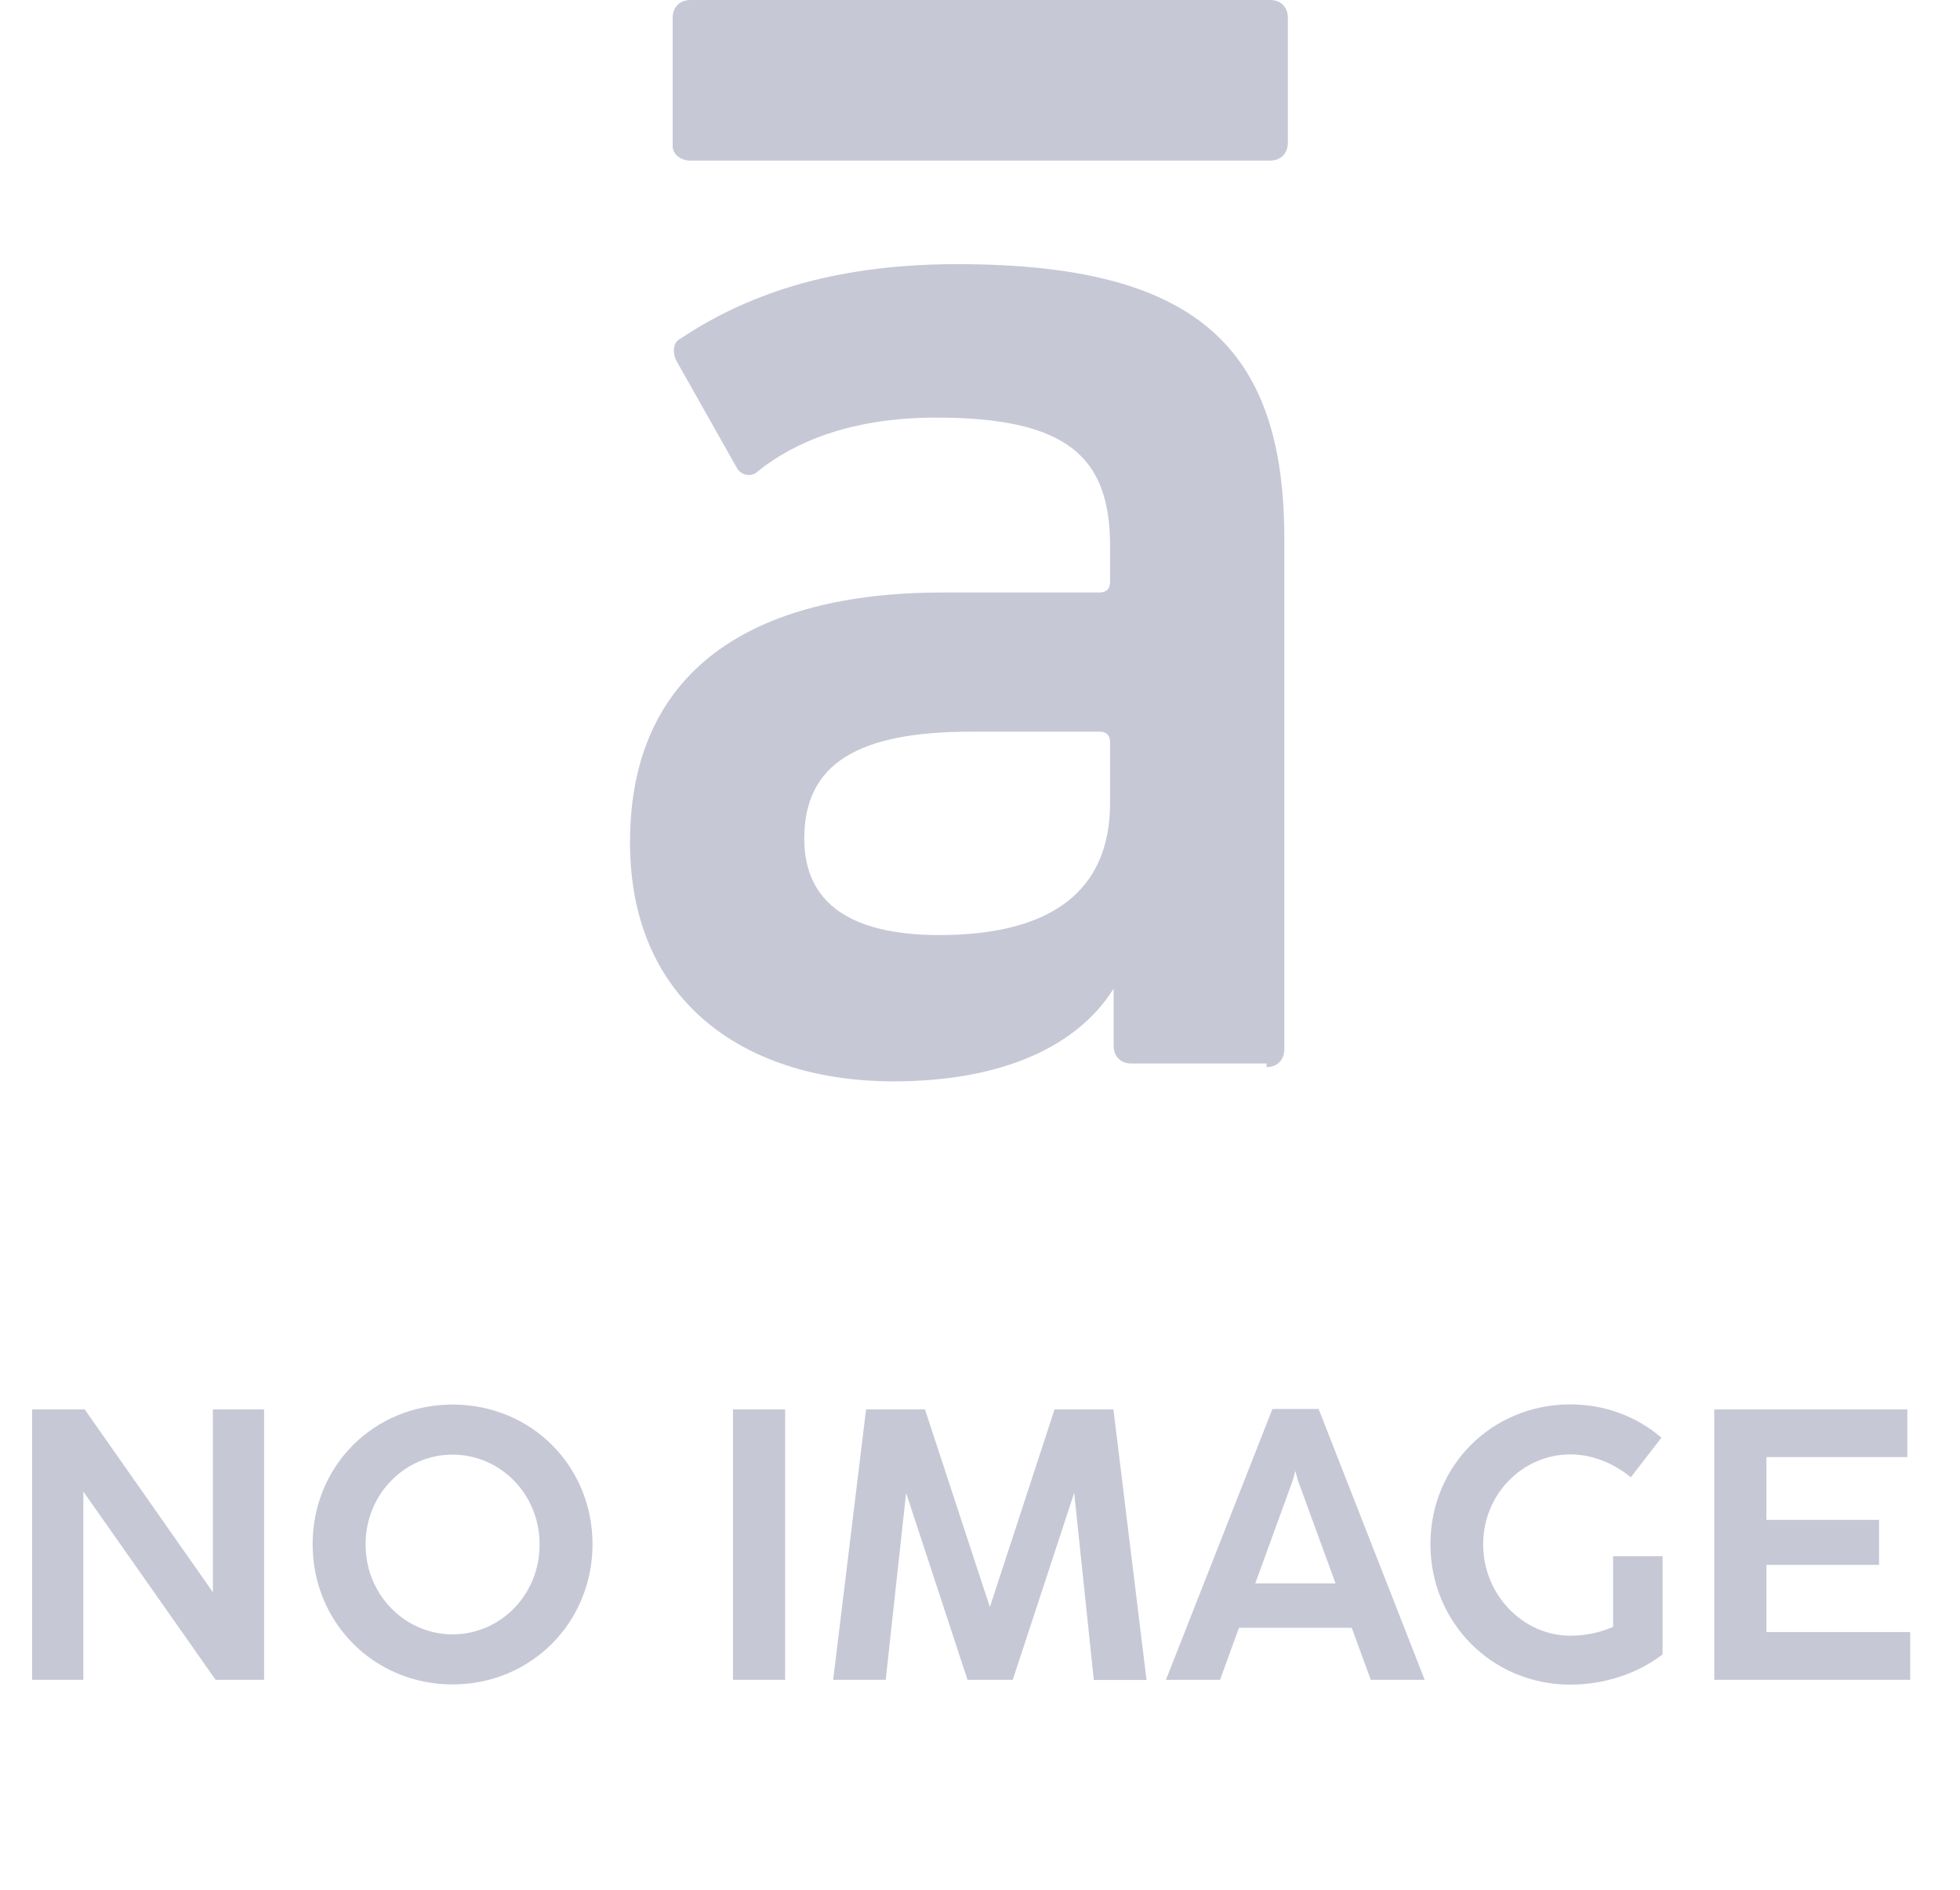 <svg width="56" height="54" viewBox="0 0 56 54" fill="none" xmlns="http://www.w3.org/2000/svg">
<g opacity="0.5">
<path d="M0.918 48H2.381V42.621L6.16 48H7.546V40.273H6.083V45.498L2.42 40.273H0.918V48ZM12.931 48.132C15.18 48.132 16.929 46.355 16.929 44.128C16.929 41.889 15.18 40.135 12.931 40.135C10.681 40.135 8.932 41.889 8.932 44.128C8.932 46.355 10.681 48.132 12.931 48.132ZM10.445 44.133C10.445 42.681 11.583 41.565 12.931 41.565C14.278 41.565 15.417 42.676 15.417 44.133C15.417 45.586 14.284 46.702 12.931 46.702C11.589 46.702 10.445 45.586 10.445 44.133ZM20.942 48H22.432V40.273H20.942V48ZM23.805 48H25.306L25.889 42.66L27.643 48H28.936L30.691 42.66L31.252 48.005H32.758L31.812 40.273H30.13L28.282 45.921L26.428 40.273H24.745L23.805 48ZM33.313 48H34.859L35.398 46.515H38.621L39.165 48H40.705L37.675 40.261H36.355L33.313 48ZM35.865 45.245L36.938 42.297L37.009 42.032L37.081 42.297L38.159 45.245H35.865ZM44.867 48.138C45.841 48.138 46.798 47.819 47.502 47.274V44.469H46.088V46.487C45.703 46.658 45.285 46.74 44.867 46.74C43.525 46.74 42.376 45.58 42.376 44.128C42.376 42.681 43.52 41.559 44.867 41.559C45.527 41.559 46.143 41.84 46.594 42.214L47.469 41.081C46.781 40.487 45.868 40.13 44.867 40.13C42.618 40.13 40.869 41.895 40.869 44.123C40.869 46.35 42.618 48.138 44.867 48.138ZM48.979 48H54.578V46.636H50.469V44.717H53.687V43.429H50.469V41.636H54.495V40.273H48.979V48Z" fill="#8E91AE"/>
<path d="M26.839 26.719C24.299 26.719 22.979 25.801 22.979 23.966C22.979 21.824 24.503 20.907 27.754 20.907H31.412C31.615 20.907 31.716 21.009 31.716 21.212V22.946C31.716 25.495 29.989 26.719 26.839 26.719ZM36.187 30.492C36.492 30.492 36.695 30.288 36.695 29.982V15.4C36.695 9.893 34.155 7.548 27.347 7.548C23.69 7.548 21.251 8.466 19.422 9.69C19.219 9.791 19.219 10.097 19.321 10.301L21.048 13.361C21.15 13.565 21.454 13.666 21.658 13.463C22.674 12.647 24.299 11.933 26.738 11.933C30.497 11.933 31.716 13.055 31.716 15.604V16.624C31.716 16.828 31.615 16.93 31.412 16.93H26.941C21.454 16.93 18 19.173 18 24.068C18 28.758 21.454 30.9 25.518 30.9C28.668 30.9 30.802 29.88 31.818 28.248V29.88C31.818 30.186 32.021 30.39 32.326 30.39H36.187V30.492Z" fill="#8E91AE"/>
<path d="M19.727 4.589H36.288C36.593 4.589 36.796 4.385 36.796 4.079V0.51C36.796 0.204 36.593 0 36.288 0H19.727C19.422 0 19.219 0.204 19.219 0.51V4.181C19.219 4.385 19.422 4.589 19.727 4.589Z" fill="#8E91AE"/>
</g>
</svg>
